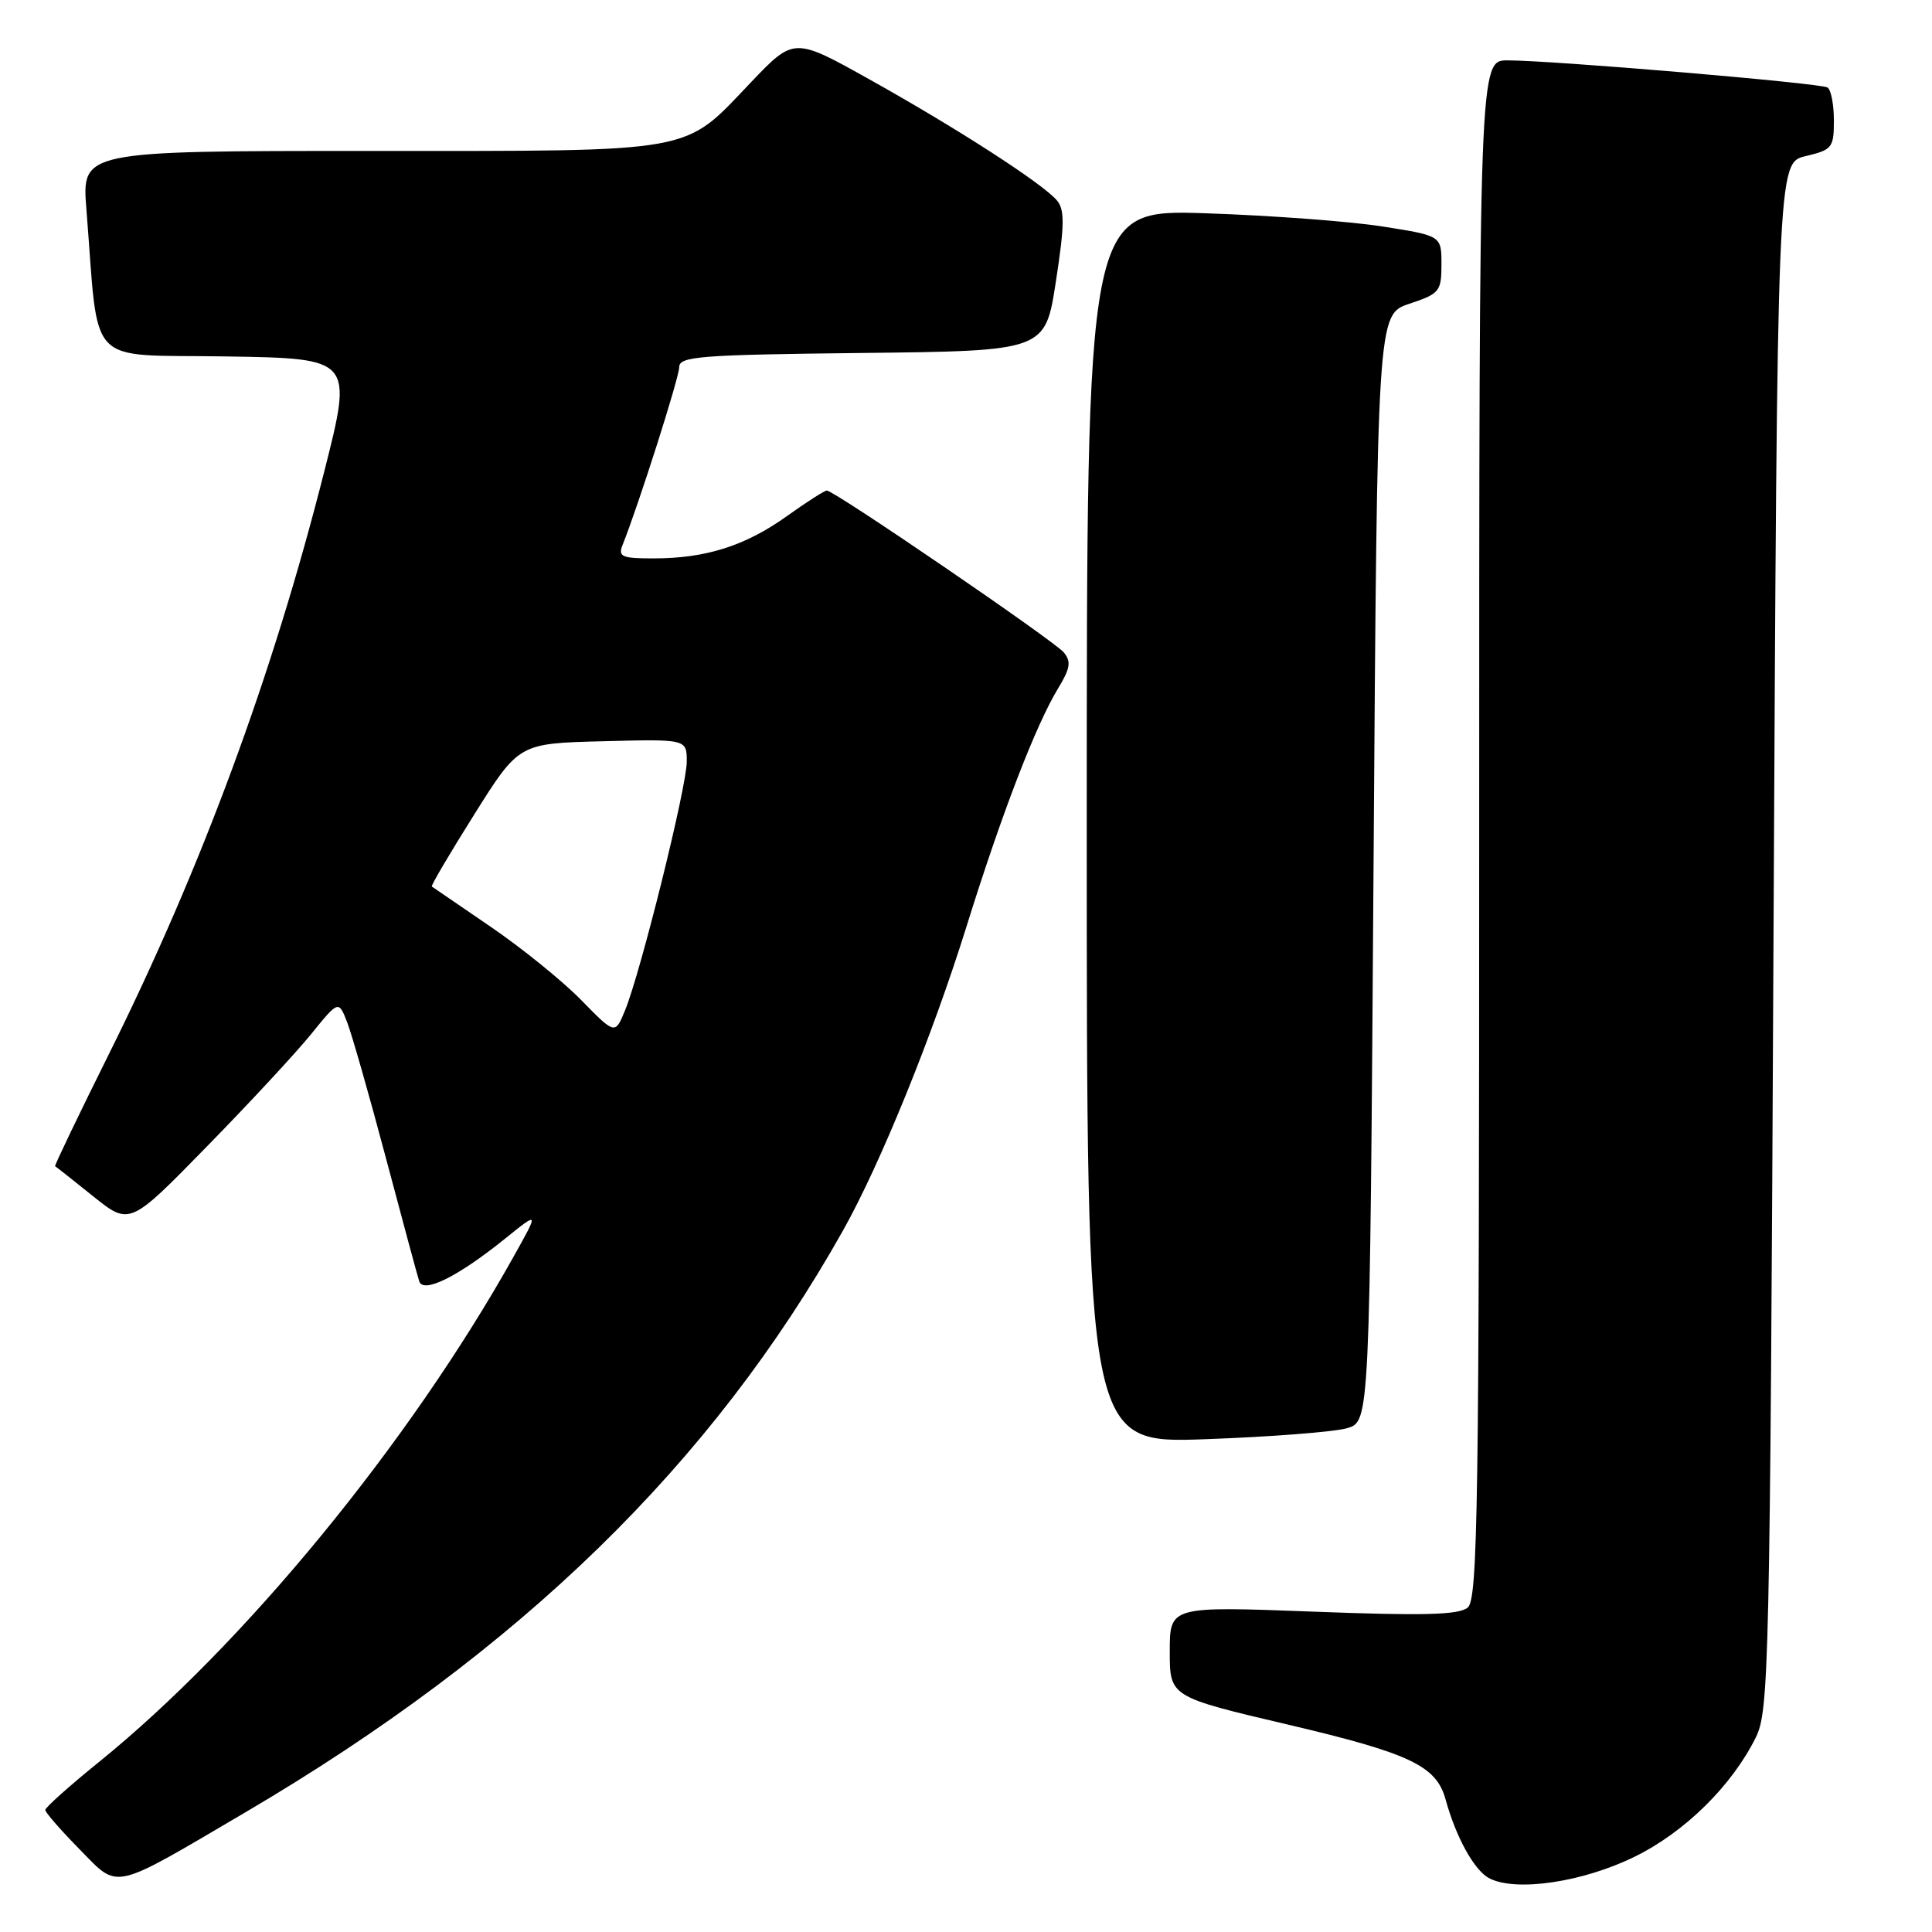 <?xml version="1.0" encoding="UTF-8" standalone="no"?>
<!DOCTYPE svg PUBLIC "-//W3C//DTD SVG 1.1//EN" "http://www.w3.org/Graphics/SVG/1.1/DTD/svg11.dtd" >
<svg xmlns="http://www.w3.org/2000/svg" xmlns:xlink="http://www.w3.org/1999/xlink" version="1.1" viewBox="0 0 256 256">
 <g >
 <path fill="currentColor"
d=" M 32.50 240.15 C 68.89 218.76 94.33 194.00 111.73 163.00 C 116.66 154.22 123.53 137.29 128.04 122.85 C 132.71 107.86 137.23 96.11 140.20 91.22 C 141.82 88.56 141.96 87.66 140.96 86.45 C 139.67 84.90 110.54 65.00 109.56 65.00 C 109.25 65.00 106.87 66.53 104.25 68.40 C 98.77 72.32 93.52 73.99 86.64 73.99 C 82.42 74.00 81.88 73.77 82.48 72.25 C 84.67 66.75 90.00 50.00 90.00 48.64 C 90.00 47.22 92.76 47.01 114.25 46.77 C 138.50 46.50 138.50 46.50 139.91 37.30 C 141.06 29.85 141.09 27.81 140.06 26.57 C 138.23 24.37 126.90 17.05 115.26 10.55 C 105.21 4.93 105.21 4.93 99.52 10.89 C 90.43 20.42 92.78 20.00 49.01 20.00 C 10.83 20.00 10.83 20.00 11.45 27.75 C 13.16 49.07 11.12 46.92 29.98 47.23 C 46.76 47.50 46.76 47.50 42.96 62.50 C 36.11 89.53 26.72 114.96 14.47 139.59 C 10.41 147.75 7.19 154.47 7.30 154.53 C 7.41 154.58 9.68 156.37 12.34 158.51 C 17.18 162.39 17.18 162.39 27.39 151.94 C 33.01 146.20 39.24 139.48 41.24 137.01 C 44.87 132.53 44.87 132.53 46.02 135.51 C 46.65 137.16 48.96 145.25 51.15 153.50 C 53.34 161.75 55.32 169.08 55.55 169.78 C 56.09 171.45 60.73 169.13 66.96 164.10 C 71.42 160.50 71.42 160.50 68.06 166.50 C 54.23 191.24 32.26 218.00 13.08 233.50 C 9.19 236.65 6.00 239.50 6.00 239.83 C 6.00 240.16 8.09 242.55 10.64 245.14 C 15.80 250.39 14.64 250.65 32.50 240.15 Z  M 216.61 246.02 C 223.26 242.75 229.46 236.64 232.65 230.23 C 234.40 226.69 234.53 221.20 235.00 124.04 C 235.50 21.57 235.50 21.57 239.25 20.69 C 242.78 19.85 243.00 19.57 243.00 15.96 C 243.00 13.85 242.62 11.88 242.15 11.59 C 241.20 11.01 205.71 8.00 199.76 8.00 C 196.00 8.00 196.00 8.00 196.00 109.88 C 196.00 199.74 195.82 211.90 194.48 213.01 C 193.31 213.99 188.64 214.11 173.98 213.55 C 155.00 212.83 155.00 212.83 155.00 218.83 C 155.00 224.84 155.00 224.84 170.75 228.54 C 186.81 232.32 190.32 233.98 191.54 238.41 C 192.93 243.48 195.37 247.87 197.35 248.89 C 200.91 250.71 209.76 249.39 216.61 246.02 Z  M 178.50 189.24 C 181.50 188.36 181.50 188.36 182.00 115.01 C 182.50 41.67 182.50 41.67 186.75 40.25 C 190.75 38.92 191.00 38.61 191.00 35.04 C 191.00 31.24 191.00 31.24 183.25 30.02 C 178.99 29.34 168.41 28.55 159.75 28.26 C 144.00 27.74 144.00 27.74 144.00 109.51 C 144.00 191.28 144.00 191.28 159.75 190.70 C 168.41 190.39 176.85 189.73 178.50 189.24 Z  M 77.00 132.50 C 74.53 129.98 69.12 125.60 65.00 122.79 C 60.88 119.97 57.38 117.58 57.22 117.47 C 57.07 117.37 59.61 113.06 62.86 107.89 C 68.76 98.50 68.76 98.50 79.88 98.22 C 91.00 97.93 91.00 97.93 91.00 100.92 C 91.00 104.24 84.90 128.82 82.82 133.88 C 81.50 137.10 81.50 137.10 77.00 132.50 Z "/>
</g>
</svg>